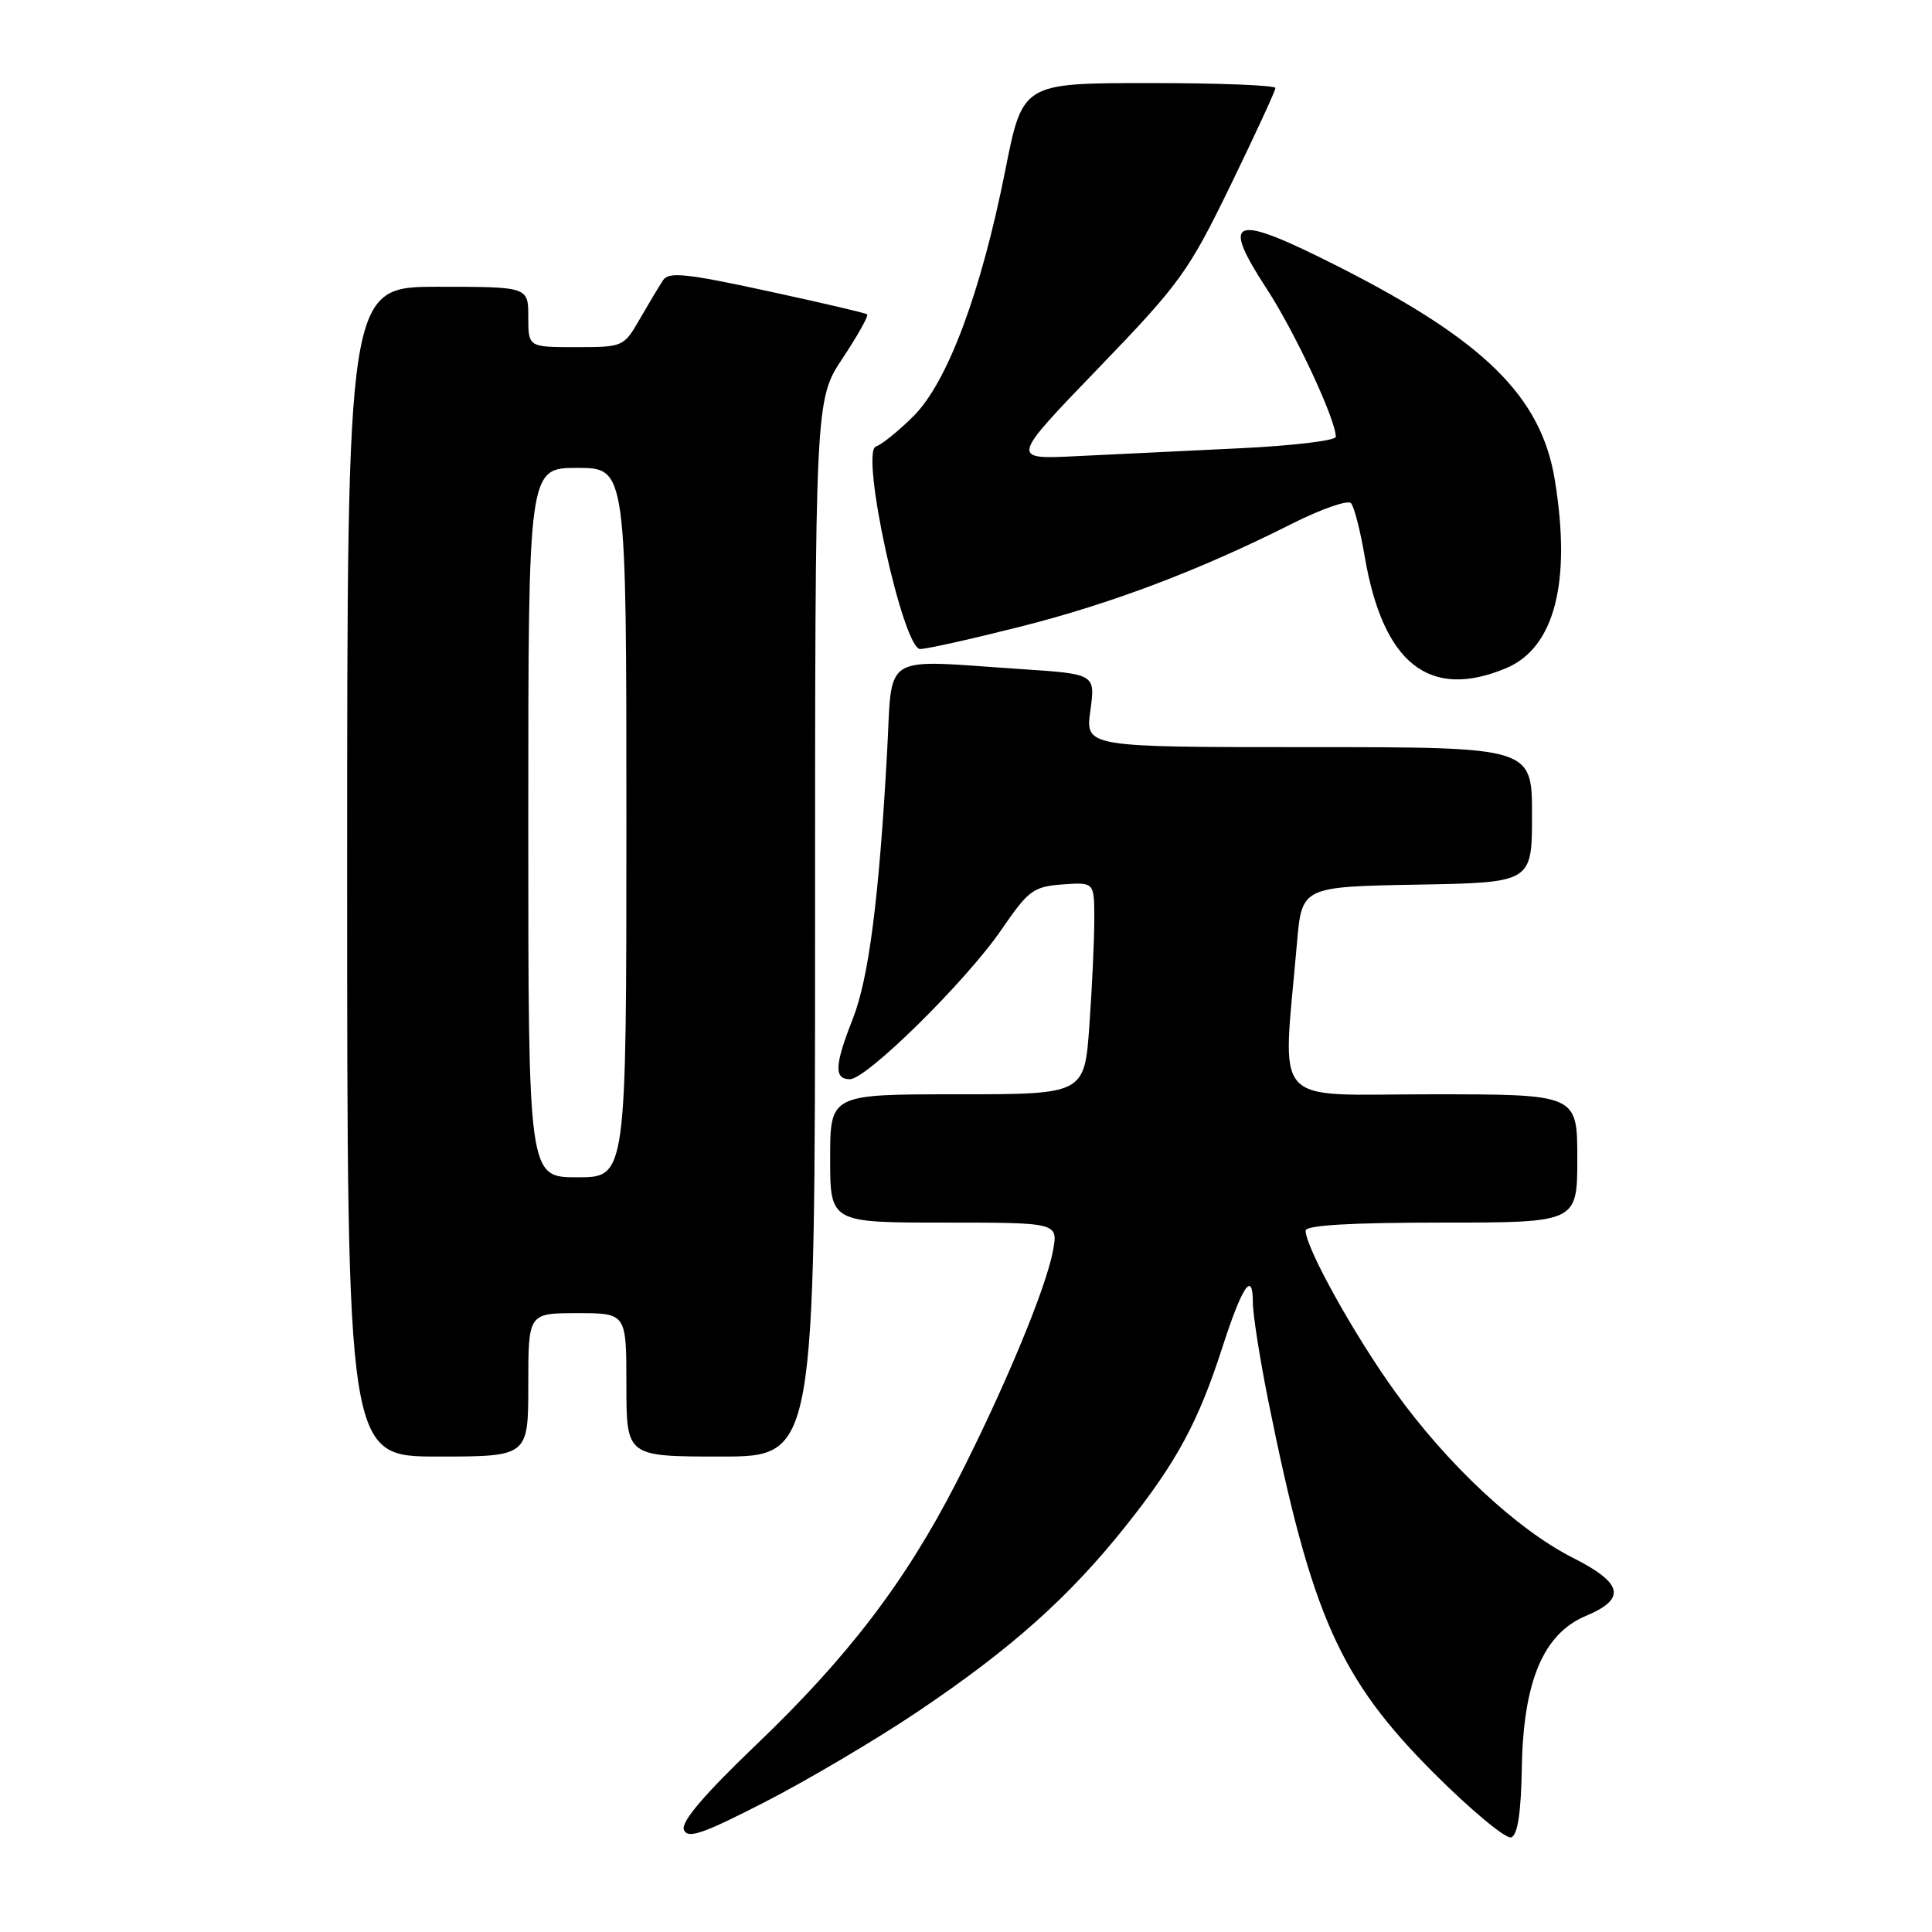 <?xml version="1.0" encoding="UTF-8" standalone="no"?>
<!DOCTYPE svg PUBLIC "-//W3C//DTD SVG 1.1//EN" "http://www.w3.org/Graphics/SVG/1.1/DTD/svg11.dtd" >
<svg xmlns="http://www.w3.org/2000/svg" xmlns:xlink="http://www.w3.org/1999/xlink" version="1.1" viewBox="0 0 256 256">
 <g >
 <path fill="currentColor"
d=" M 121.50 226.87 C 133.97 218.50 141.68 211.62 149.22 202.14 C 155.93 193.70 158.78 188.43 161.98 178.50 C 164.62 170.36 166.00 168.32 166.01 172.55 C 166.01 174.17 166.93 180.00 168.03 185.50 C 173.81 214.17 177.49 222.43 190.04 234.99 C 194.97 239.91 199.56 243.72 200.25 243.46 C 201.10 243.13 201.55 240.18 201.65 234.18 C 201.86 222.73 204.51 216.47 210.17 214.10 C 215.53 211.85 215.06 209.77 208.42 206.42 C 201.00 202.66 191.78 194.05 184.81 184.35 C 179.37 176.79 173.00 165.30 173.00 163.06 C 173.00 162.35 179.03 162.00 191.00 162.00 C 209.00 162.00 209.00 162.00 209.00 153.50 C 209.00 145.00 209.00 145.00 189.69 145.00 C 168.05 145.00 169.95 147.13 171.85 125.00 C 172.50 117.50 172.50 117.50 187.75 117.22 C 203.00 116.95 203.00 116.95 203.00 107.97 C 203.00 99.00 203.00 99.00 173.41 99.00 C 143.81 99.00 143.81 99.00 144.48 94.16 C 145.14 89.31 145.14 89.31 135.32 88.66 C 116.47 87.41 118.29 86.28 117.54 99.75 C 116.47 119.13 115.11 129.64 113.00 135.00 C 110.58 141.14 110.49 143.00 112.61 143.00 C 114.85 143.00 128.08 129.94 132.73 123.14 C 136.28 117.96 136.93 117.48 140.80 117.19 C 145.00 116.89 145.00 116.89 145.00 121.79 C 145.00 124.49 144.71 130.81 144.35 135.85 C 143.70 145.00 143.70 145.00 126.85 145.00 C 110.00 145.00 110.00 145.00 110.00 153.50 C 110.00 162.00 110.00 162.00 125.11 162.00 C 140.22 162.00 140.22 162.00 139.52 165.75 C 138.59 170.77 132.96 184.27 126.75 196.38 C 119.97 209.59 112.40 219.52 100.18 231.21 C 93.28 237.82 90.22 241.41 90.62 242.45 C 91.10 243.70 93.07 243.03 101.35 238.78 C 106.93 235.92 116.00 230.56 121.50 226.87 Z  M 70.00 183.50 C 70.00 174.00 70.00 174.00 76.50 174.00 C 83.00 174.00 83.00 174.00 83.00 183.50 C 83.00 193.00 83.00 193.00 95.50 193.00 C 108.00 193.00 108.00 193.00 108.00 122.98 C 108.00 52.97 108.00 52.97 111.65 47.47 C 113.66 44.44 115.12 41.83 114.90 41.65 C 114.68 41.47 108.71 40.08 101.63 38.55 C 90.94 36.23 88.61 35.99 87.86 37.13 C 87.36 37.88 85.98 40.19 84.79 42.25 C 82.66 45.96 82.56 46.00 76.32 46.00 C 70.00 46.00 70.00 46.00 70.00 42.00 C 70.00 38.00 70.00 38.00 58.00 38.00 C 46.00 38.00 46.00 38.00 46.00 115.50 C 46.00 193.00 46.00 193.00 58.00 193.00 C 70.00 193.00 70.00 193.00 70.00 183.50 Z  M 199.56 88.54 C 205.99 85.85 208.24 77.15 206.02 63.59 C 204.21 52.53 196.67 45.11 177.26 35.28 C 163.30 28.22 161.64 28.74 167.84 38.26 C 171.60 44.02 177.00 55.60 177.00 57.88 C 177.00 58.38 171.26 59.07 164.25 59.40 C 157.24 59.73 147.54 60.20 142.69 60.44 C 133.88 60.88 133.88 60.88 145.49 48.84 C 156.37 37.56 157.47 36.03 163.05 24.56 C 166.32 17.83 169.00 12.02 169.00 11.66 C 169.00 11.30 161.46 11.00 152.25 11.01 C 135.50 11.01 135.50 11.01 133.20 22.59 C 130.00 38.70 125.57 50.60 121.08 55.10 C 119.11 57.07 116.86 58.90 116.07 59.16 C 113.93 59.85 119.64 86.00 121.93 86.00 C 122.79 86.00 128.78 84.66 135.23 83.03 C 147.33 79.97 158.96 75.56 171.21 69.39 C 175.08 67.44 178.59 66.22 179.01 66.67 C 179.43 67.13 180.25 70.31 180.83 73.74 C 183.26 87.94 189.39 92.79 199.56 88.54 Z  M 70.00 109.00 C 70.00 62.00 70.00 62.00 76.50 62.00 C 83.00 62.00 83.00 62.00 83.00 109.00 C 83.00 156.00 83.00 156.00 76.50 156.00 C 70.00 156.00 70.00 156.00 70.00 109.00 Z "/>
</g>
</svg>